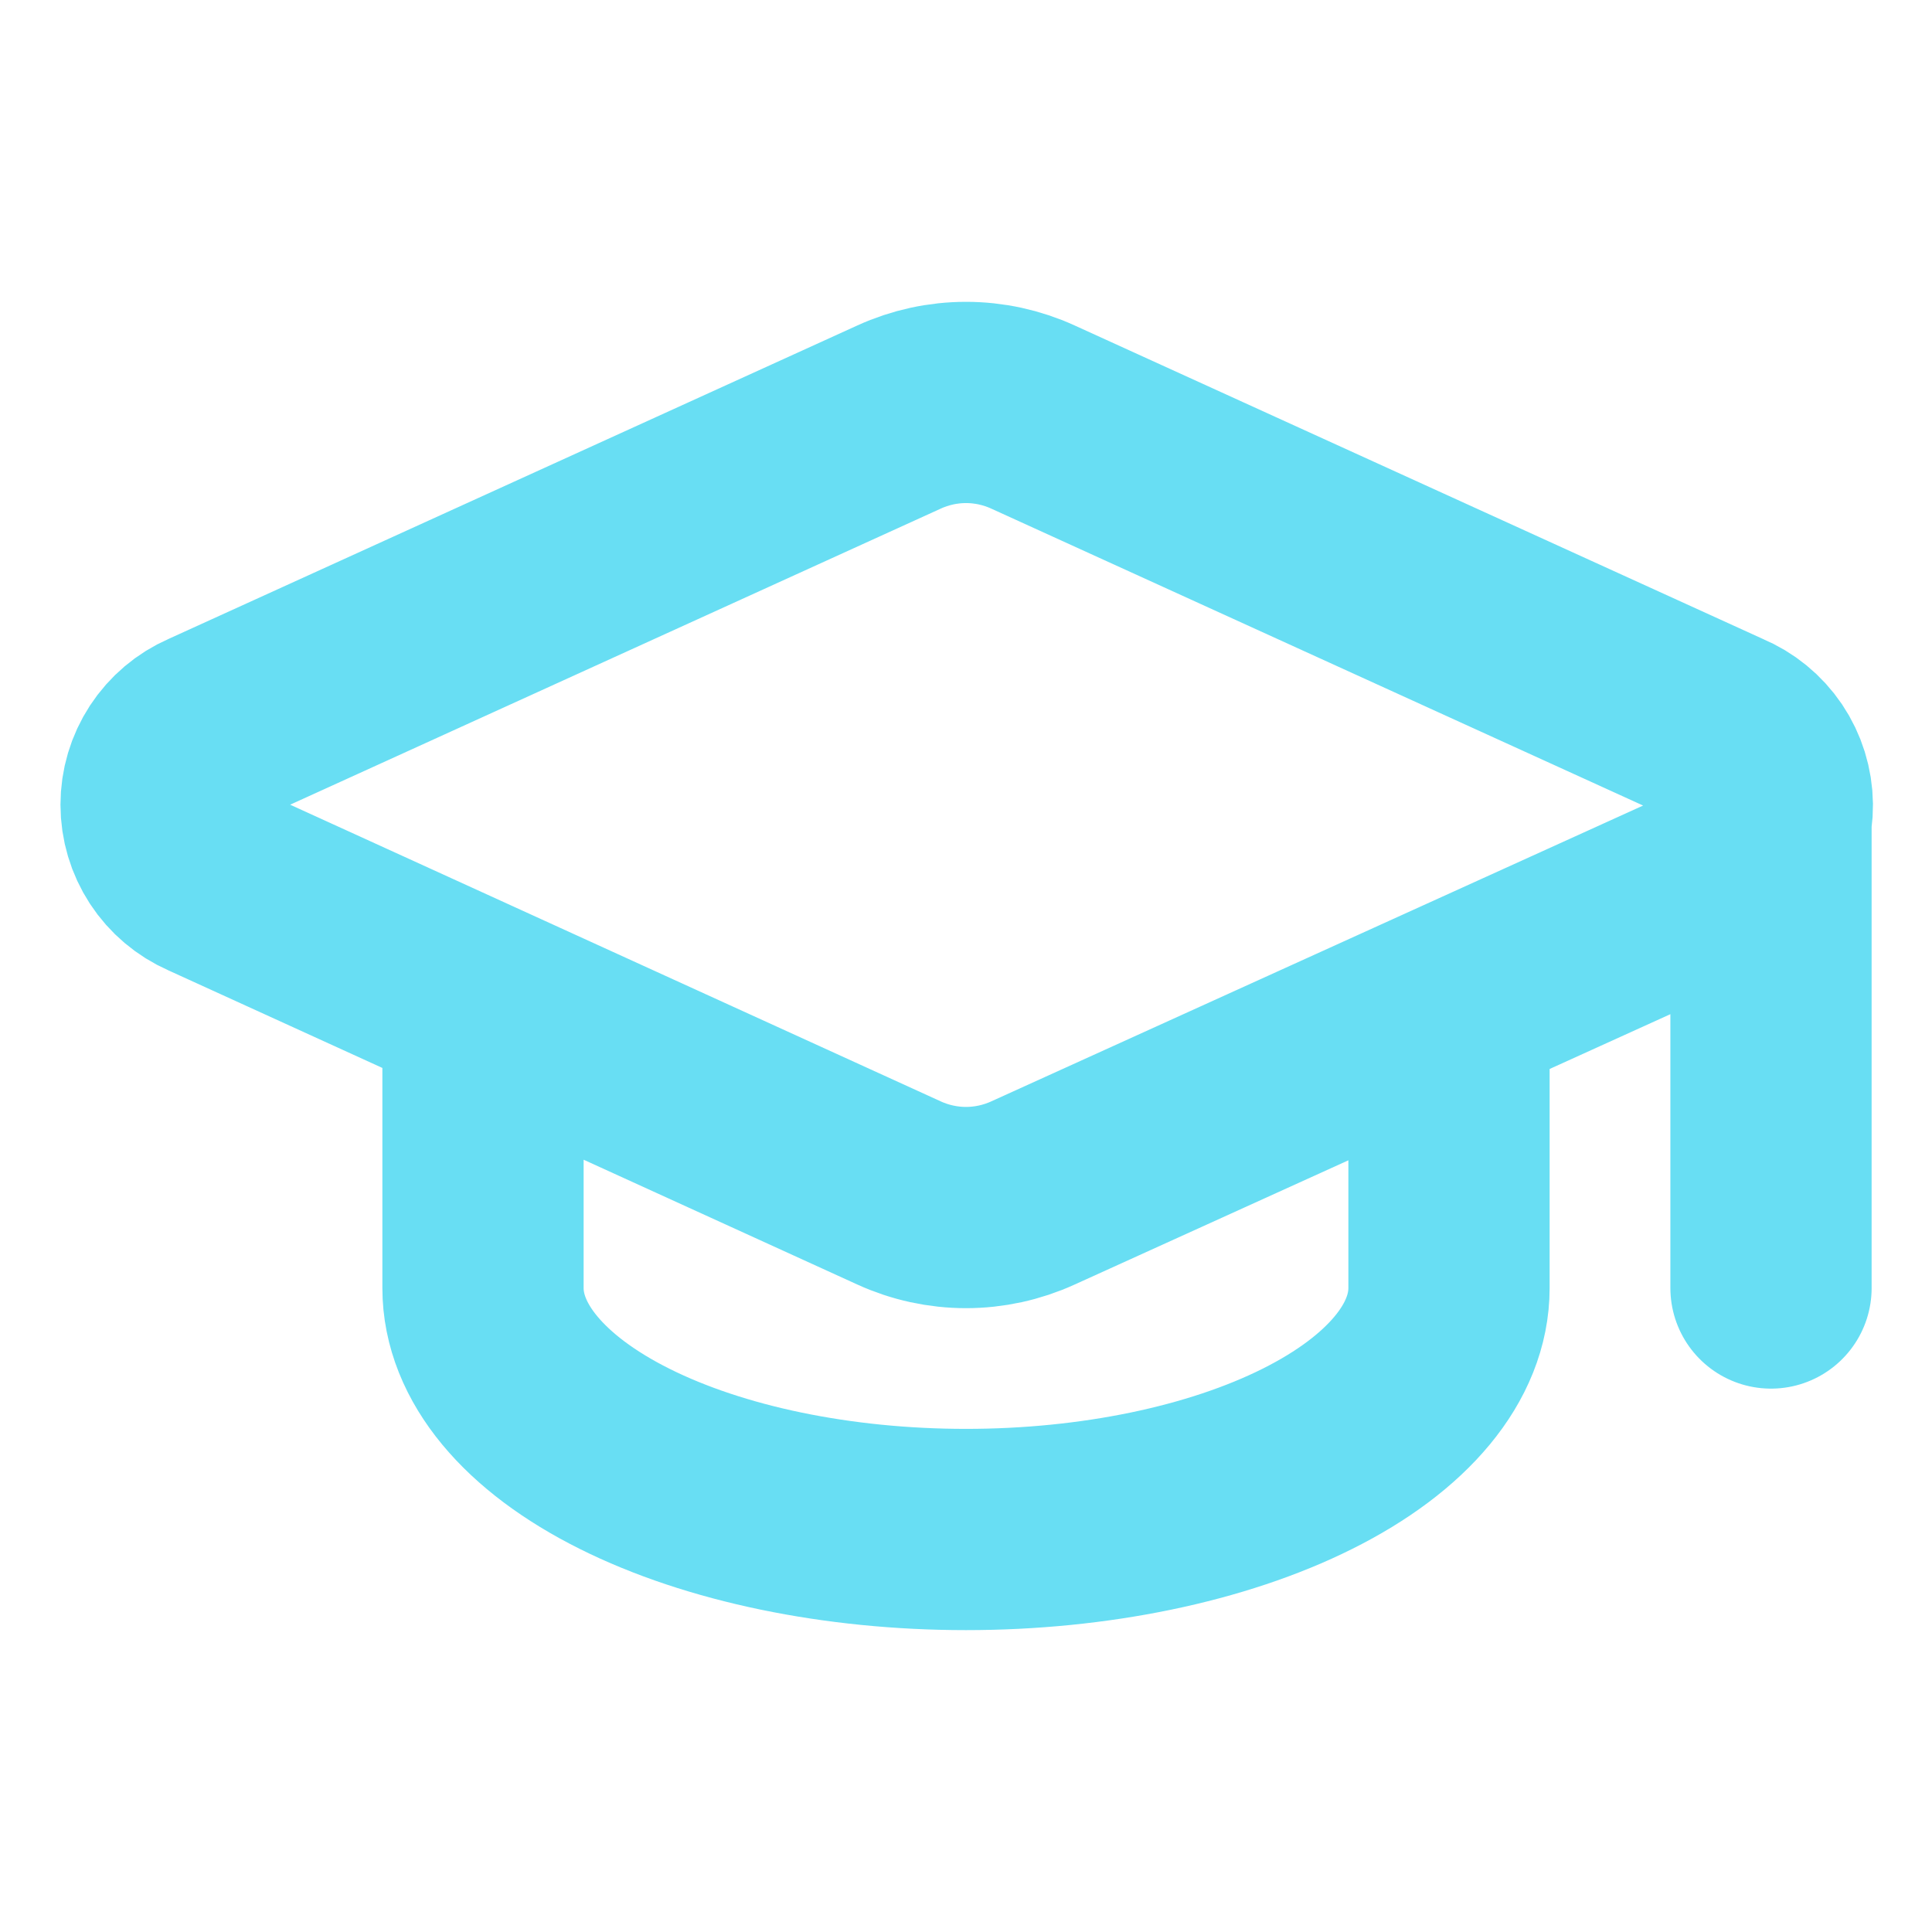 <svg width="42" height="42" viewBox="0 0 42 42" fill="none" xmlns="http://www.w3.org/2000/svg">
<path d="M38.5 17.5V28M10.5 21.875V28C10.5 29.392 11.606 30.728 13.575 31.712C15.544 32.697 18.215 33.25 21 33.25C23.785 33.25 26.456 32.697 28.425 31.712C30.394 30.728 31.5 29.392 31.5 28V21.875M37.485 19.113C37.798 18.975 38.064 18.748 38.25 18.46C38.435 18.173 38.532 17.837 38.529 17.494C38.525 17.152 38.421 16.818 38.23 16.534C38.038 16.25 37.768 16.029 37.452 15.897L22.453 9.065C21.997 8.857 21.501 8.749 21 8.749C20.499 8.749 20.003 8.857 19.547 9.065L4.55 15.89C4.238 16.026 3.973 16.251 3.787 16.535C3.601 16.82 3.502 17.153 3.502 17.493C3.502 17.833 3.601 18.166 3.787 18.451C3.973 18.735 4.238 18.959 4.55 19.096L19.547 25.935C20.003 26.143 20.499 26.251 21 26.251C21.501 26.251 21.997 26.143 22.453 25.935L37.485 19.113Z" stroke="#68DEF3" stroke-width="4.375" stroke-linecap="round" stroke-linejoin="round"/>
</svg>
